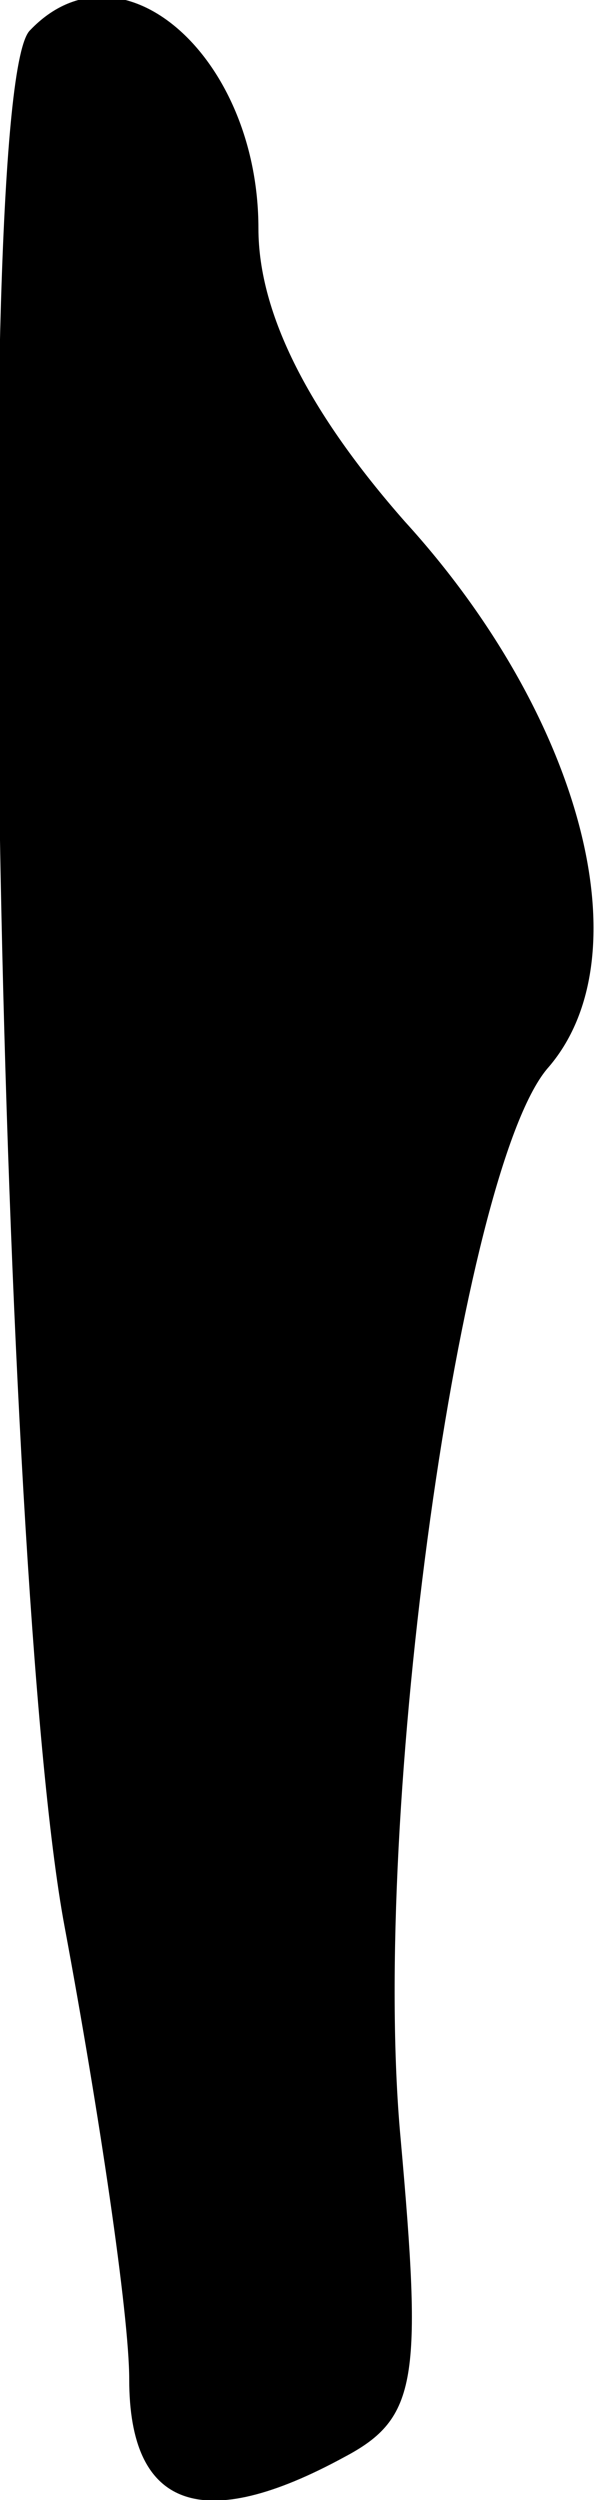<?xml version="1.0" standalone="no"?>
<!DOCTYPE svg PUBLIC "-//W3C//DTD SVG 20010904//EN"
 "http://www.w3.org/TR/2001/REC-SVG-20010904/DTD/svg10.dtd">
<svg version="1.0" xmlns="http://www.w3.org/2000/svg"
 width="14pt" height="58pt" viewBox="0 0 14 58"
 preserveAspectRatio="xMidYMid meet">
<g transform="translate(0,58) scale(0.1,-0.1)"
fill="#000000" stroke="none">
<path fill="#000000" stroke="none" d="M7 573 c-14 -13 -7 -360 8 -440 8 -43
15 -90 15 -105 0 -30 17 -36 50 -18 17 9 18 18 13 74 -7 76 14 224 34 248 23
26 8 82 -33 127 -22 25 -34 48 -34 68 0 40 -32 68 -53 46z"/>
</g>
</svg>
